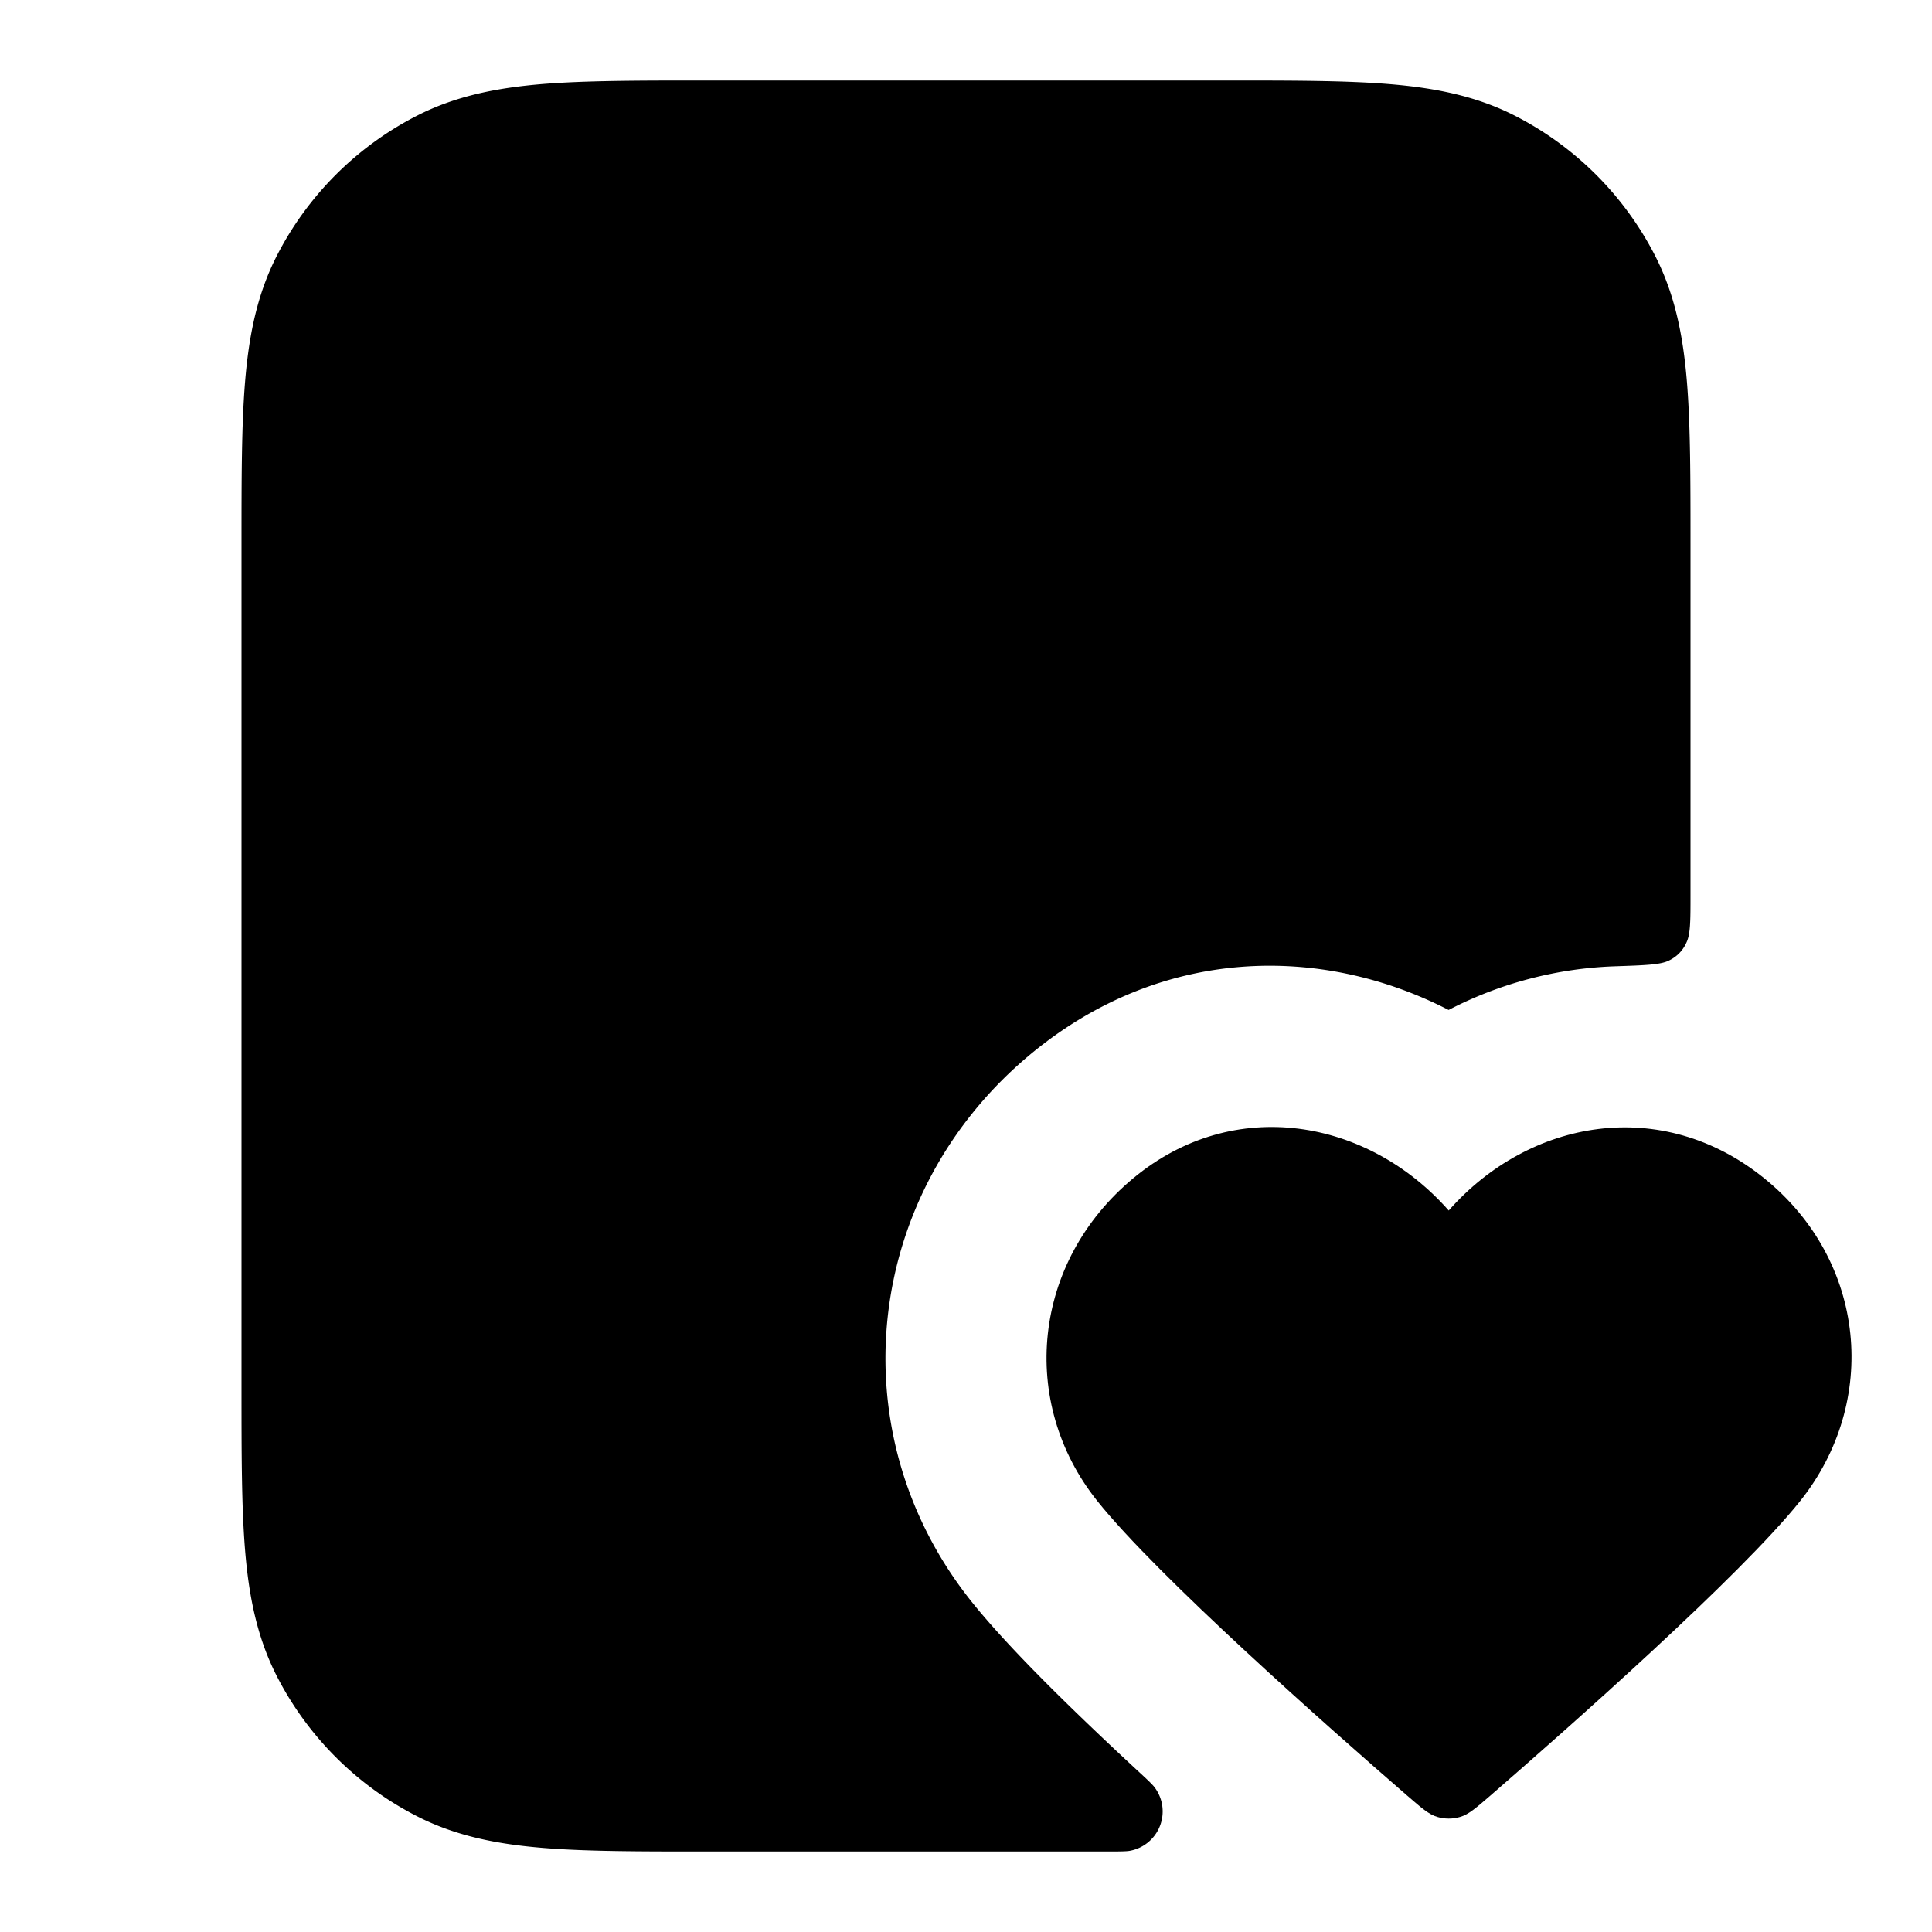 <svg fill="none" xmlns="http://www.w3.org/2000/svg" viewBox="0 0 24 24"><path fill-rule="evenodd" clip-rule="evenodd" d="M17.997 15.038c-1-1.136-2.667-1.442-3.92-.401-1.252 1.04-1.428 2.78-.445 4.01.745.933 2.866 2.807 3.85 3.66.18.156.27.234.374.264.09.027.19.027.281 0 .105-.03.194-.108.374-.263.984-.854 3.105-2.728 3.85-3.66.984-1.231.829-2.982-.445-4.011-1.274-1.03-2.92-.735-3.92.401Z" fill="currentColor"/><path d="M8.759 1h6.482c.805 0 1.47 0 2.01.044.563.046 1.08.145 1.565.392a4 4 0 0 1 1.748 1.748c.247.485.346 1.002.392 1.564C21 5.29 21 5.954 21 6.758v4.36c0 .325 0 .489-.052.594a.442.442 0 0 1-.21.217c-.104.056-.299.062-.688.075a4.85 4.85 0 0 0-2.055.542c-1.573-.81-3.565-.802-5.196.552-2.073 1.723-2.407 4.699-.73 6.798.48.6 1.304 1.396 2.039 2.078.139.128.208.192.237.232a.497.497 0 0 1-.308.785c-.048.009-.14.009-.325.009H8.759c-.805 0-1.47 0-2.01-.044-.563-.046-1.08-.145-1.565-.392a4 4 0 0 1-1.748-1.748c-.247-.485-.346-1.002-.392-1.564C3 18.71 3 18.046 3 17.242V6.758c0-.805 0-1.47.044-2.01.046-.563.145-1.08.392-1.565a4 4 0 0 1 1.748-1.748c.485-.247 1.002-.346 1.564-.392C7.29 1 7.954 1 8.758 1Z" fill="currentColor"/></svg>